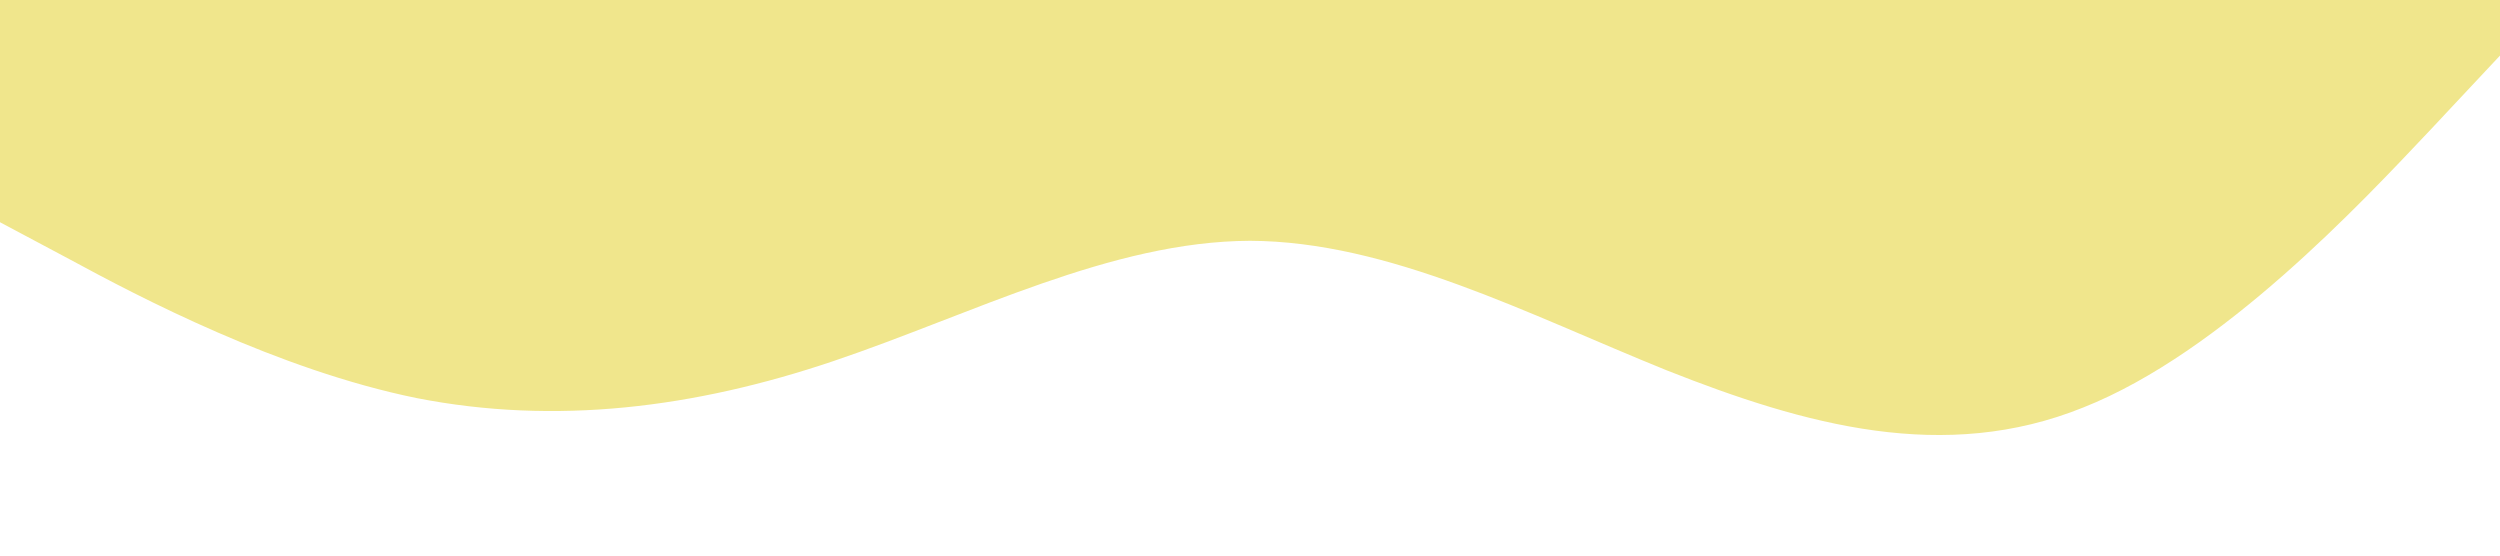 <?xml version="1.0" standalone="no"?><svg xmlns="http://www.w3.org/2000/svg" viewBox="0 0 1440 320"><path fill="#f0e68c" fill-opacity="1" d="M0,128L40,149.3C80,171,160,213,240,229.3C320,245,400,235,480,208C560,181,640,139,720,138.7C800,139,880,181,960,213.3C1040,245,1120,267,1200,234.7C1280,203,1360,117,1400,74.7L1440,32L1440,0L1400,0C1360,0,1280,0,1200,0C1120,0,1040,0,960,0C880,0,800,0,720,0C640,0,560,0,480,0C400,0,320,0,240,0C160,0,80,0,40,0L0,0Z"></path></svg>
